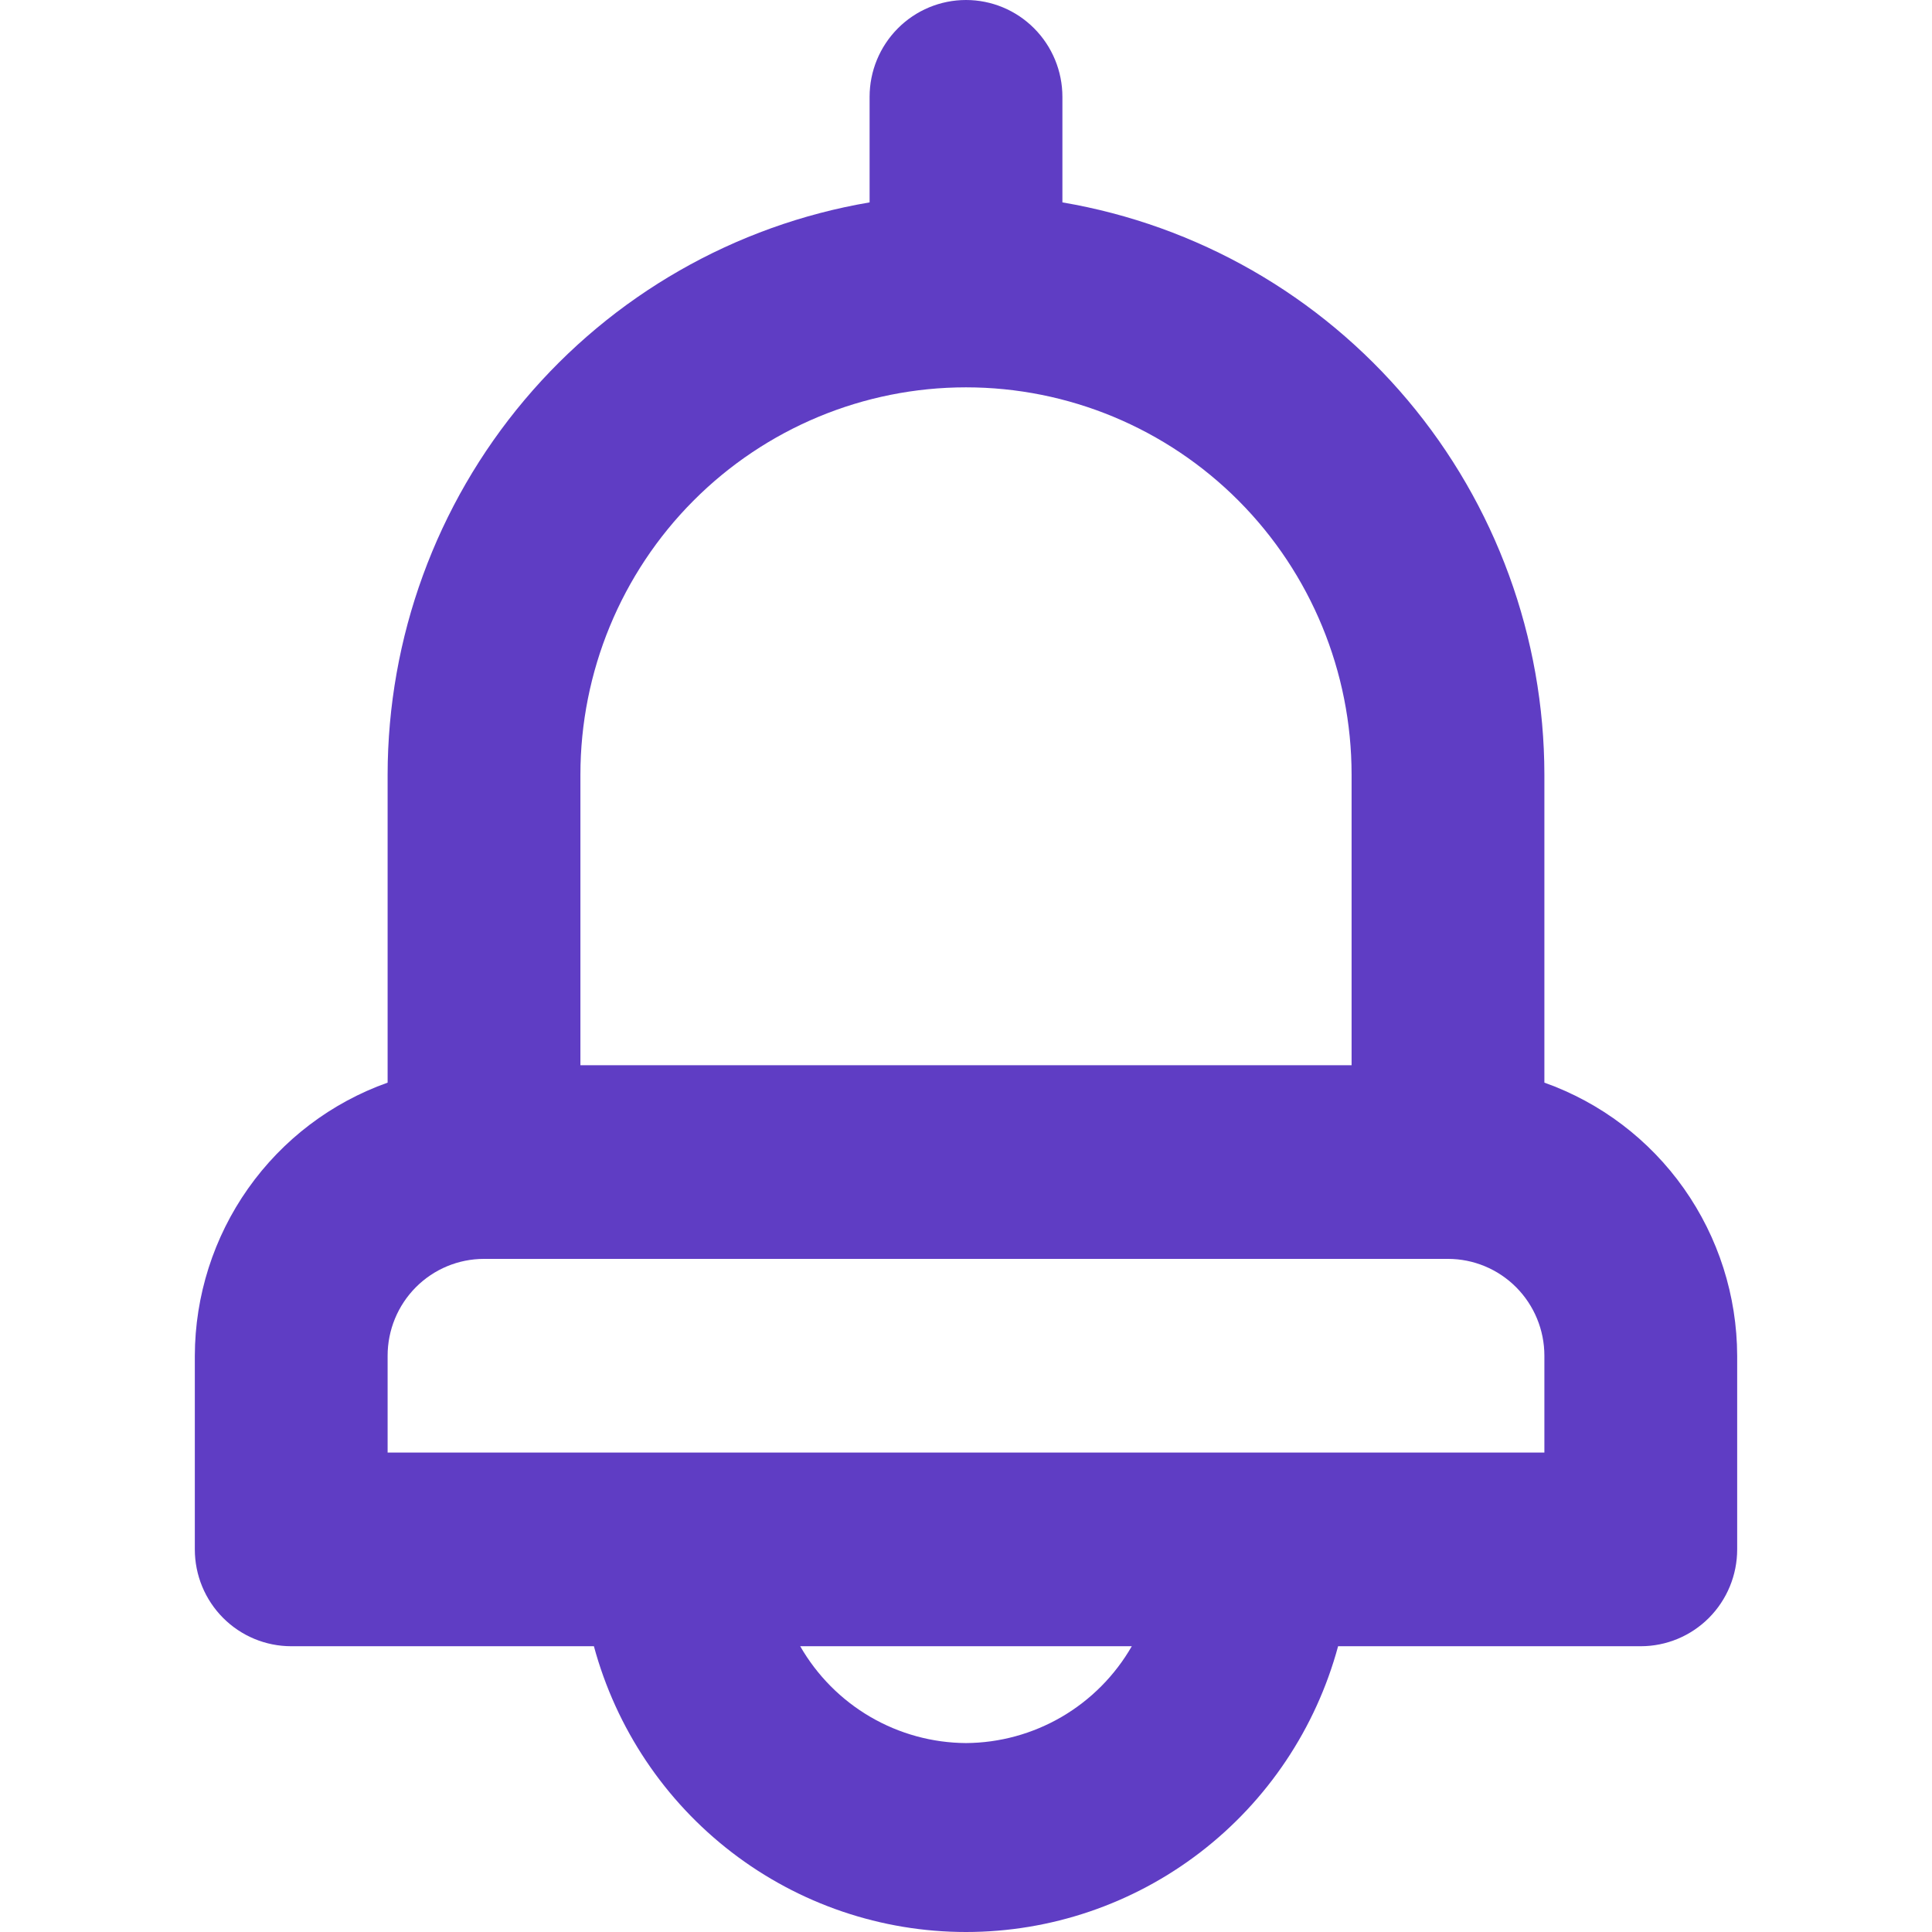 <svg width="24" height="24" viewBox="0 0 95 119" fill="none" xmlns="http://www.w3.org/2000/svg">
<path d="M83.125 66.684V47.717C83.117 39.266 80.131 31.09 74.697 24.639C69.264 18.187 61.733 13.875 53.438 12.466V5.965C53.438 4.383 52.812 2.866 51.698 1.747C50.585 0.628 49.075 0 47.5 0C45.925 0 44.415 0.628 43.302 1.747C42.188 2.866 41.562 4.383 41.562 5.965V12.466C33.267 13.875 25.736 18.187 20.303 24.639C14.869 31.09 11.883 39.266 11.875 47.717V66.684C8.41 67.915 5.409 70.192 3.283 73.203C1.157 76.215 0.01 79.813 0 83.505V95.434C0 97.016 0.626 98.533 1.739 99.651C2.853 100.77 4.363 101.398 5.938 101.398H24.581C25.949 106.453 28.933 110.914 33.075 114.095C37.217 117.277 42.286 119 47.5 119C52.714 119 57.783 117.277 61.925 114.095C66.067 110.914 69.051 106.453 70.419 101.398H89.062C90.637 101.398 92.147 100.77 93.261 99.651C94.374 98.533 95 97.016 95 95.434V83.505C94.99 79.813 93.843 76.215 91.717 73.203C89.591 70.192 86.59 67.915 83.125 66.684ZM23.75 47.717C23.75 41.389 26.252 35.321 30.706 30.846C35.16 26.372 41.201 23.858 47.5 23.858C53.799 23.858 59.84 26.372 64.294 30.846C68.748 35.321 71.25 41.389 71.25 47.717V65.611H23.75V47.717ZM47.5 107.363C45.428 107.35 43.395 106.793 41.603 105.747C39.812 104.701 38.324 103.201 37.288 101.398H57.712C56.676 103.201 55.188 104.701 53.397 105.747C51.605 106.793 49.572 107.35 47.5 107.363ZM83.125 89.469H11.875V83.505C11.875 81.923 12.501 80.406 13.614 79.287C14.728 78.168 16.238 77.54 17.812 77.54H77.188C78.762 77.54 80.272 78.168 81.386 79.287C82.499 80.406 83.125 81.923 83.125 83.505V89.469Z" fill="#5F3DC4"/>
</svg>

